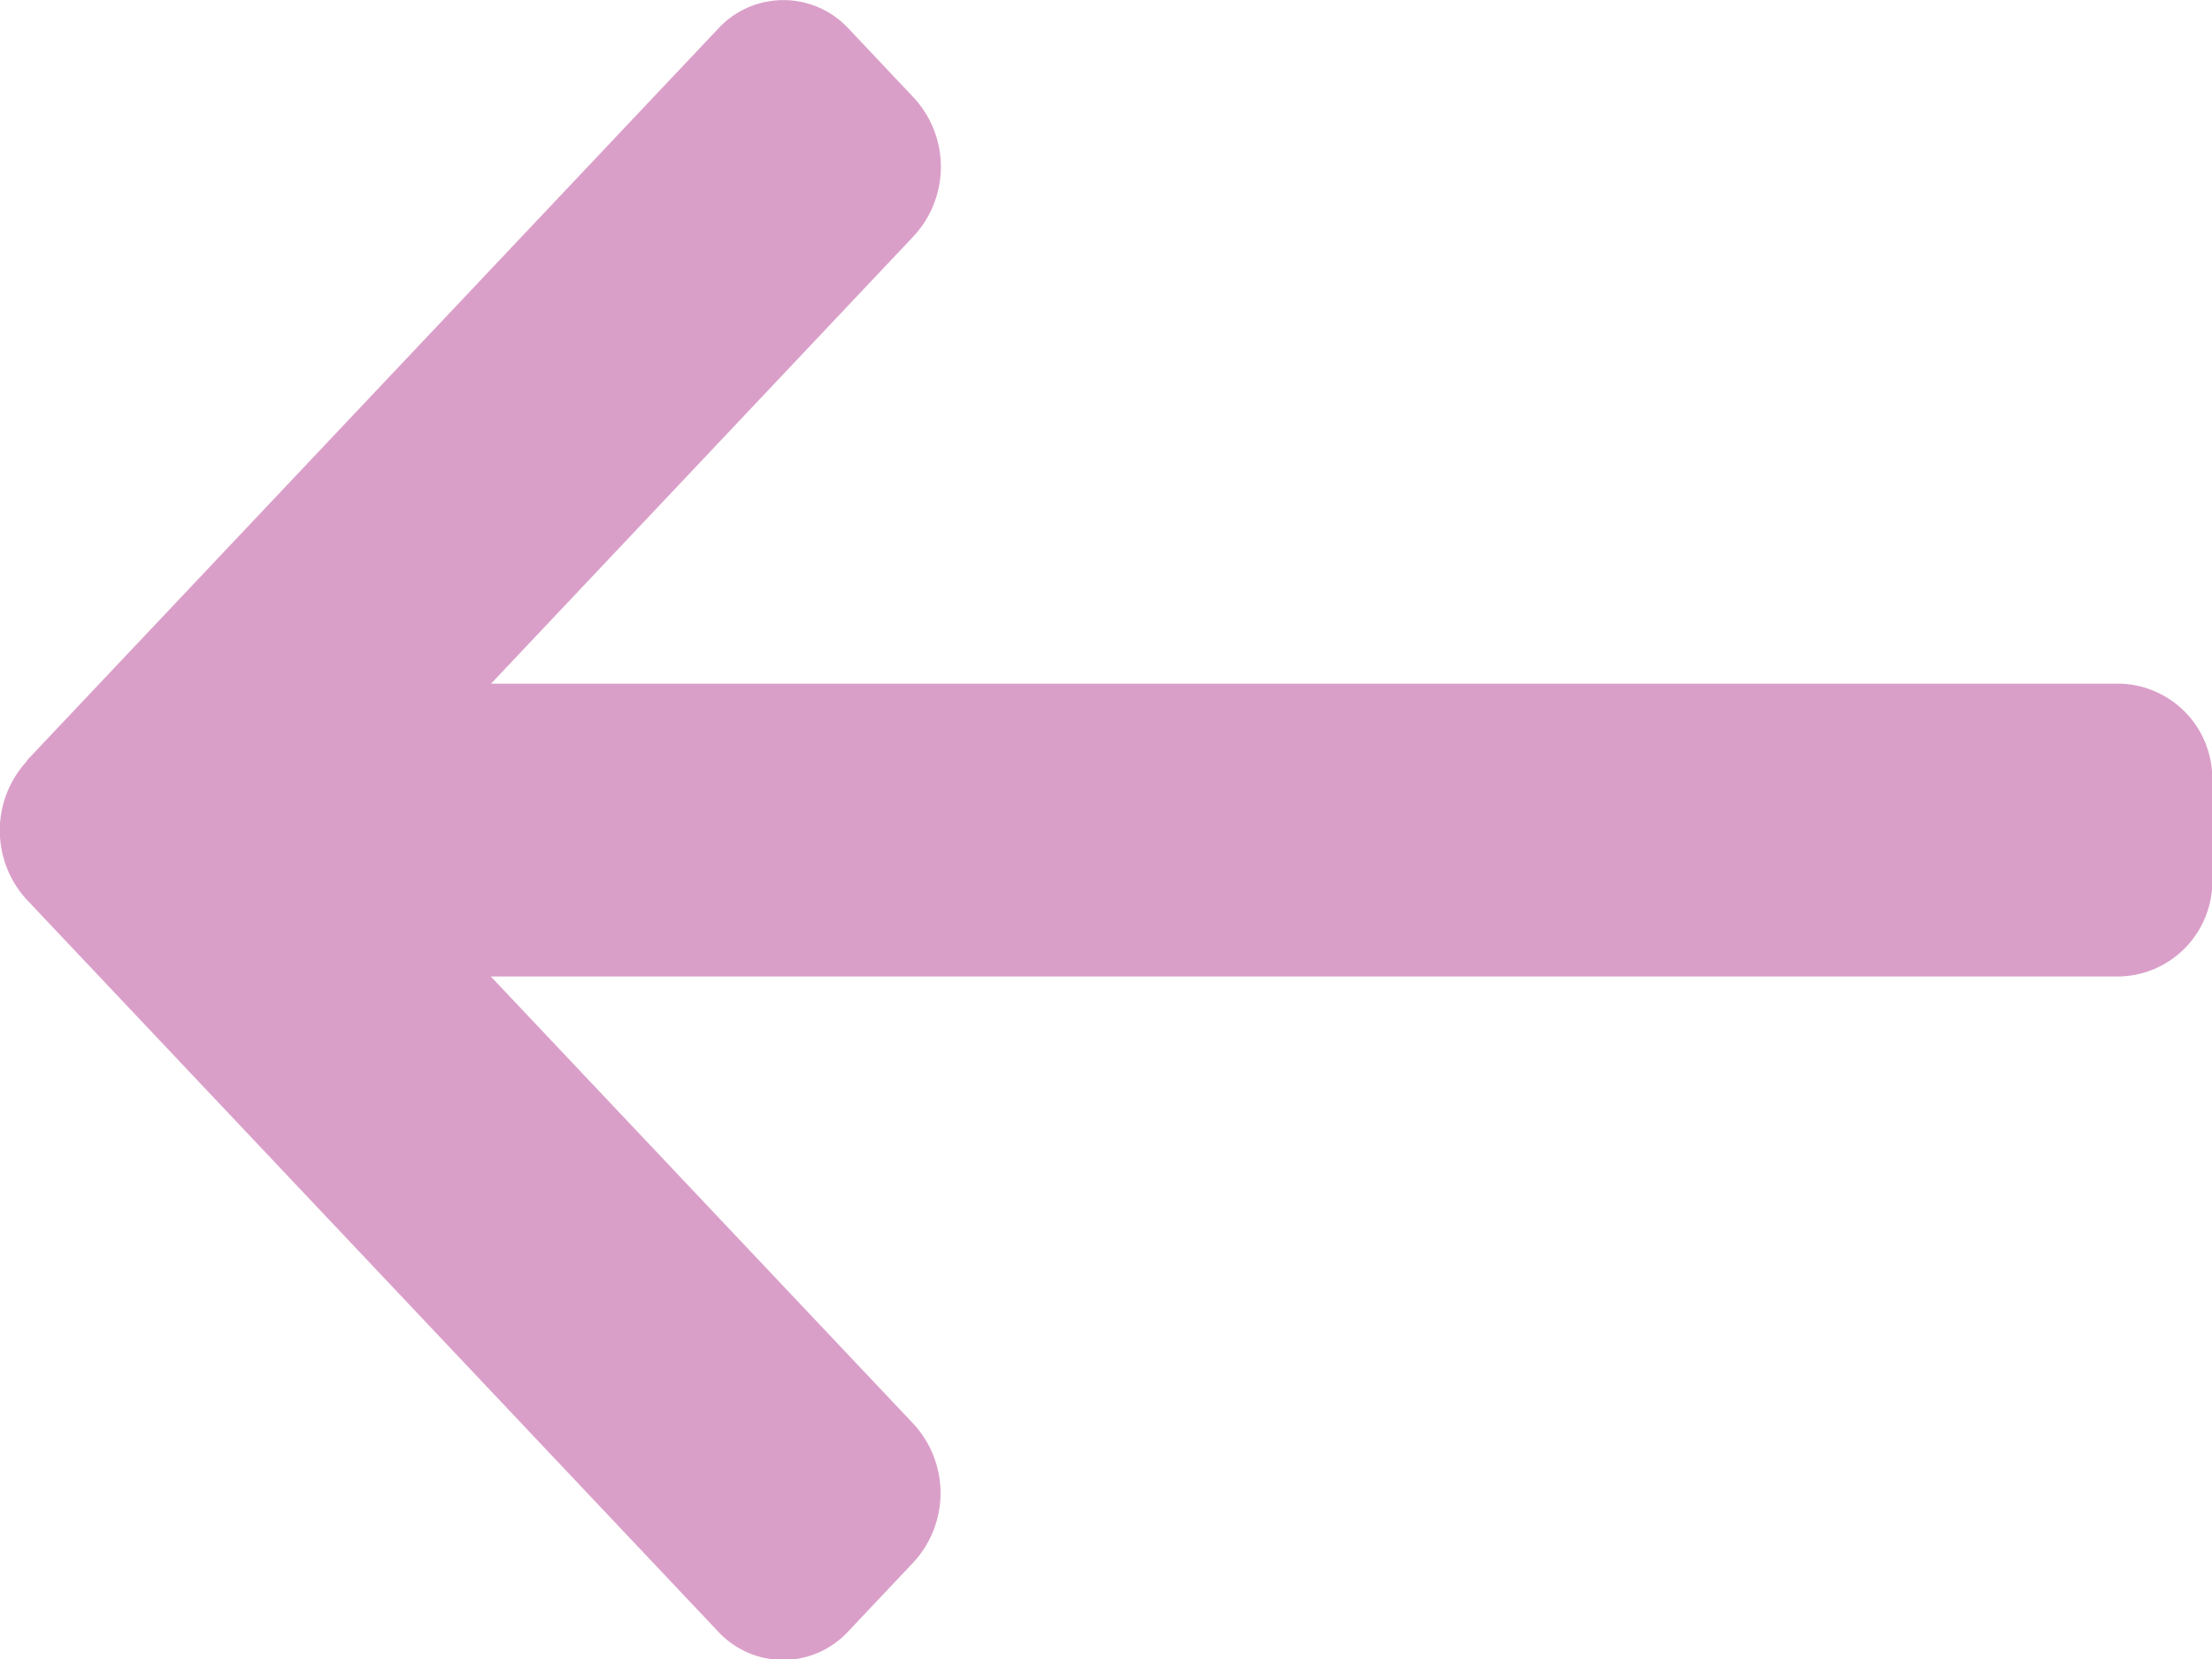 <svg xmlns="http://www.w3.org/2000/svg" width="16" height="12.001" viewBox="0 0 16 12.001"><path d="M2575.195,3362.792l5-5.293a.642.642,0,0,1,.943,0l.472.5a.737.737,0,0,1,0,1l-3.058,3.238h11.783a.687.687,0,0,1,.667.706v.706a.688.688,0,0,1-.667.706H2578.55l3.058,3.237a.738.738,0,0,1,0,1l-.472.5a.641.641,0,0,1-.943,0l-5-5.293a.74.74,0,0,1,0-1Z" transform="translate(-2575 -3357.292)" fill="#da9fc9"/></svg>